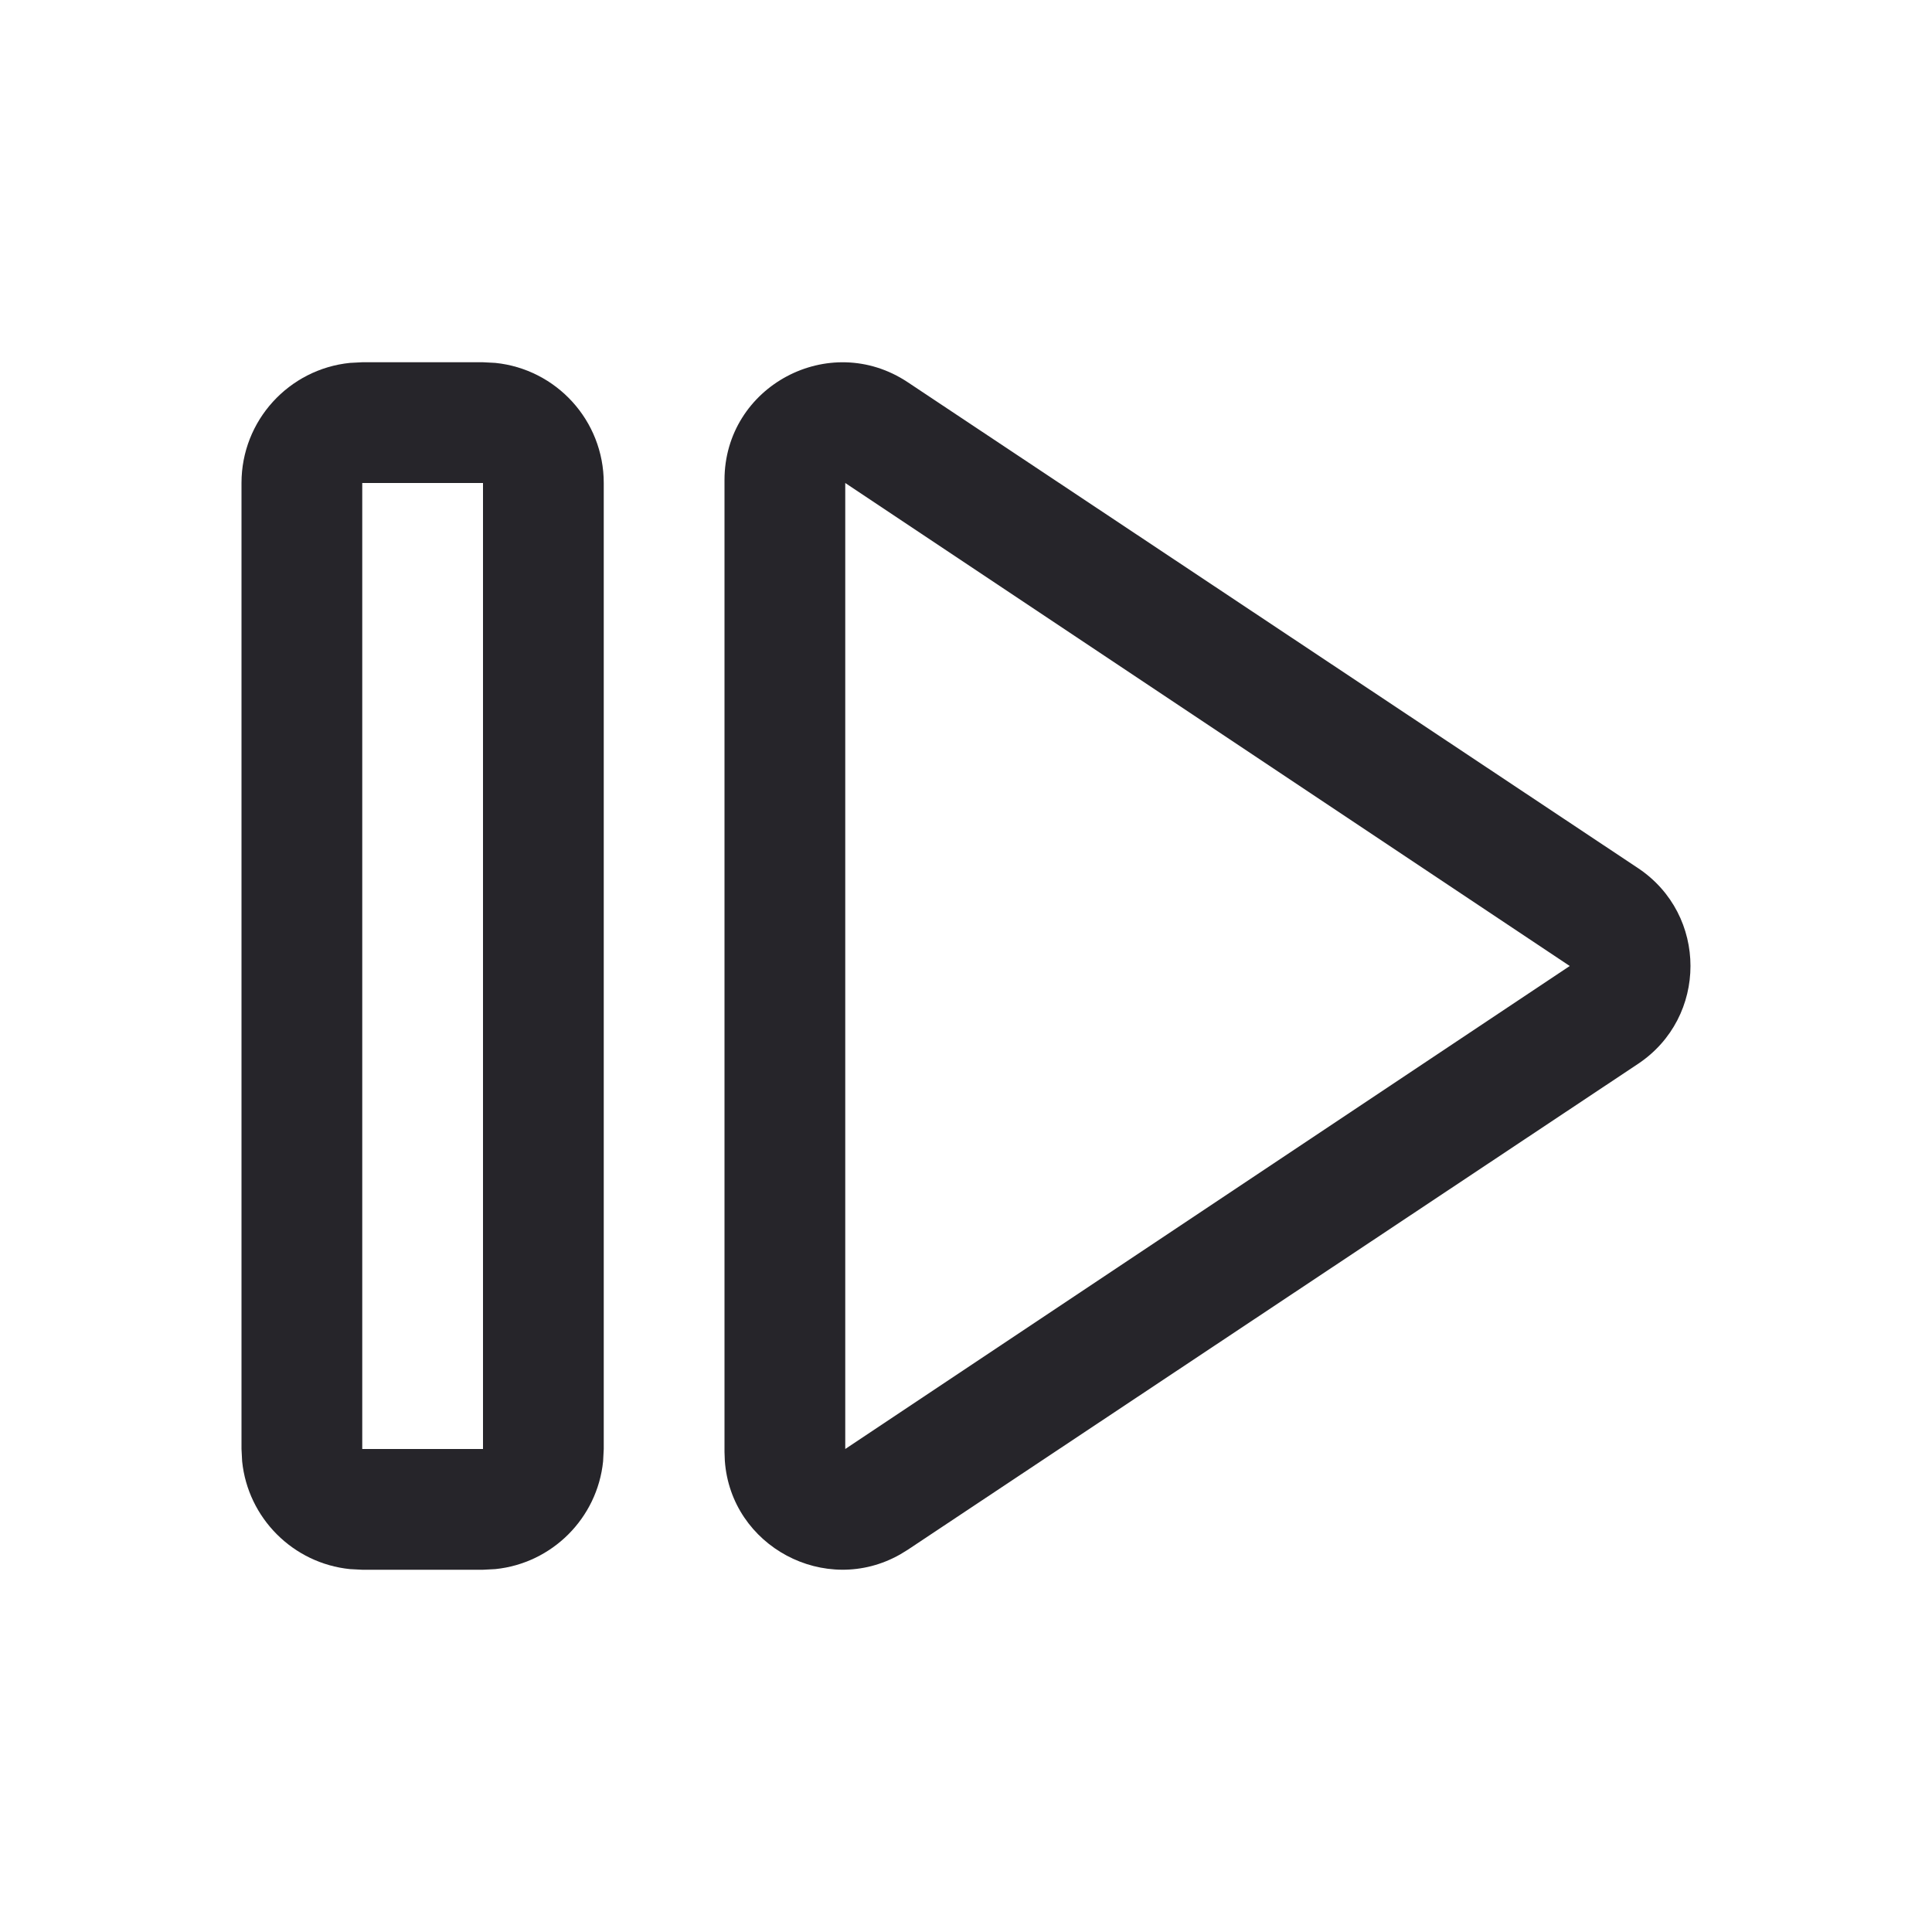 <svg width="24" height="24" viewBox="0 0 24 24" fill="none" xmlns="http://www.w3.org/2000/svg">
<path fill-rule="evenodd" clip-rule="evenodd" d="M6.153 4.508C6.91 4.585 7.5 5.223 7.5 6V18L7.492 18.153C7.42 18.859 6.859 19.42 6.153 19.492L6 19.5H4.5L4.347 19.492C3.641 19.42 3.08 18.859 3.008 18.153L3 18V6C3 5.223 3.59 4.585 4.347 4.508L4.5 4.5H6L6.153 4.508ZM4.5 18H6V6H4.5V18Z" fill="#26252A"/>
<path fill-rule="evenodd" clip-rule="evenodd" d="M9 5.963C9 4.797 10.303 4.101 11.276 4.748L20.348 10.784C21.217 11.363 21.217 12.637 20.348 13.216L11.276 19.252L11.183 19.309C10.254 19.837 9.079 19.21 9.004 18.145L9 18.037V5.963ZM10.5 18L19.5 12L10.5 6V18Z" fill="#26252A"/>
</svg>
